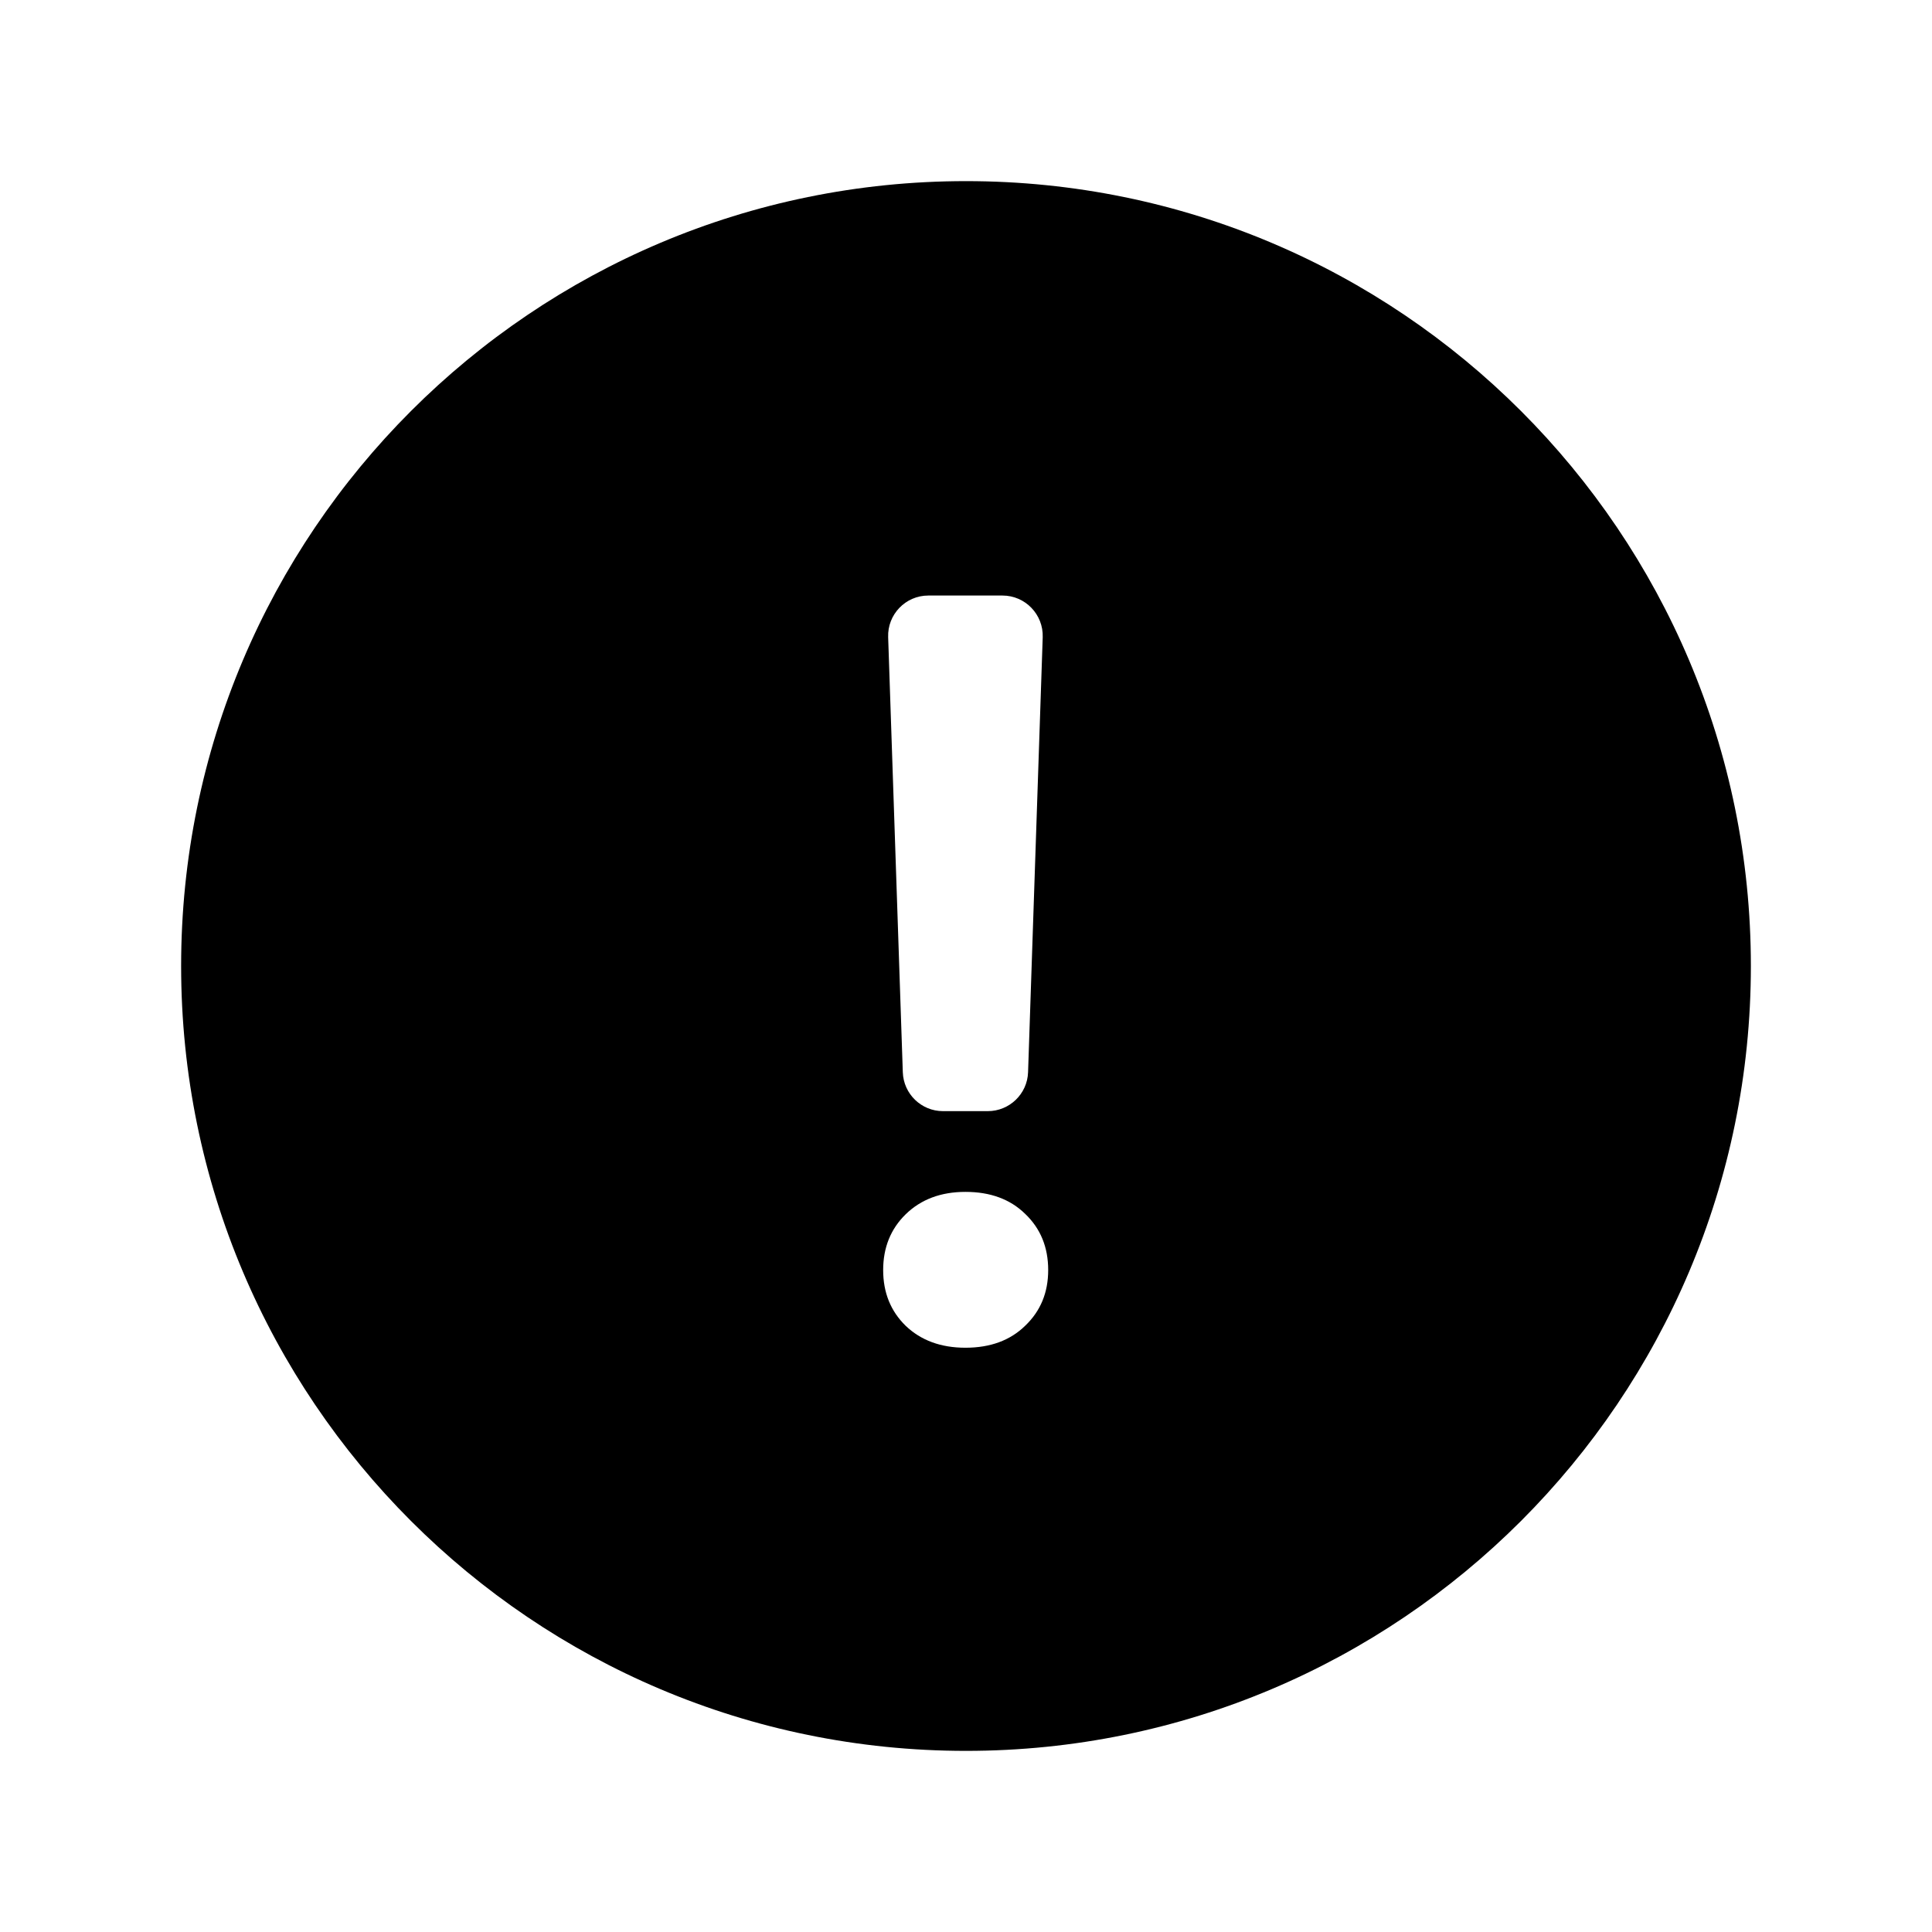 <svg width="24" height="24" viewBox="0 0 24 24" fill="none" xmlns="http://www.w3.org/2000/svg">
<path fill-rule="evenodd" clip-rule="evenodd" d="M12 21.75C17.385 21.75 21.75 17.385 21.75 12C21.75 6.615 17.385 2.25 12 2.25C6.615 2.25 2.25 6.615 2.25 12C2.25 17.385 6.615 21.75 12 21.75ZM12.271 13.803C12.54 13.803 12.762 13.589 12.771 13.32L12.953 7.915C12.962 7.633 12.736 7.398 12.453 7.398H11.532C11.249 7.398 11.023 7.633 11.033 7.915L11.215 13.32C11.224 13.589 11.445 13.803 11.714 13.803H12.271ZM12.735 15.079C12.549 14.897 12.302 14.806 11.993 14.806C11.688 14.806 11.44 14.899 11.25 15.085C11.064 15.267 10.971 15.498 10.971 15.777C10.971 16.057 11.064 16.287 11.25 16.469C11.44 16.651 11.688 16.742 11.993 16.742C12.302 16.742 12.549 16.651 12.735 16.469C12.926 16.287 13.021 16.057 13.021 15.777C13.021 15.494 12.926 15.261 12.735 15.079Z" fill="black"/>
</svg>
